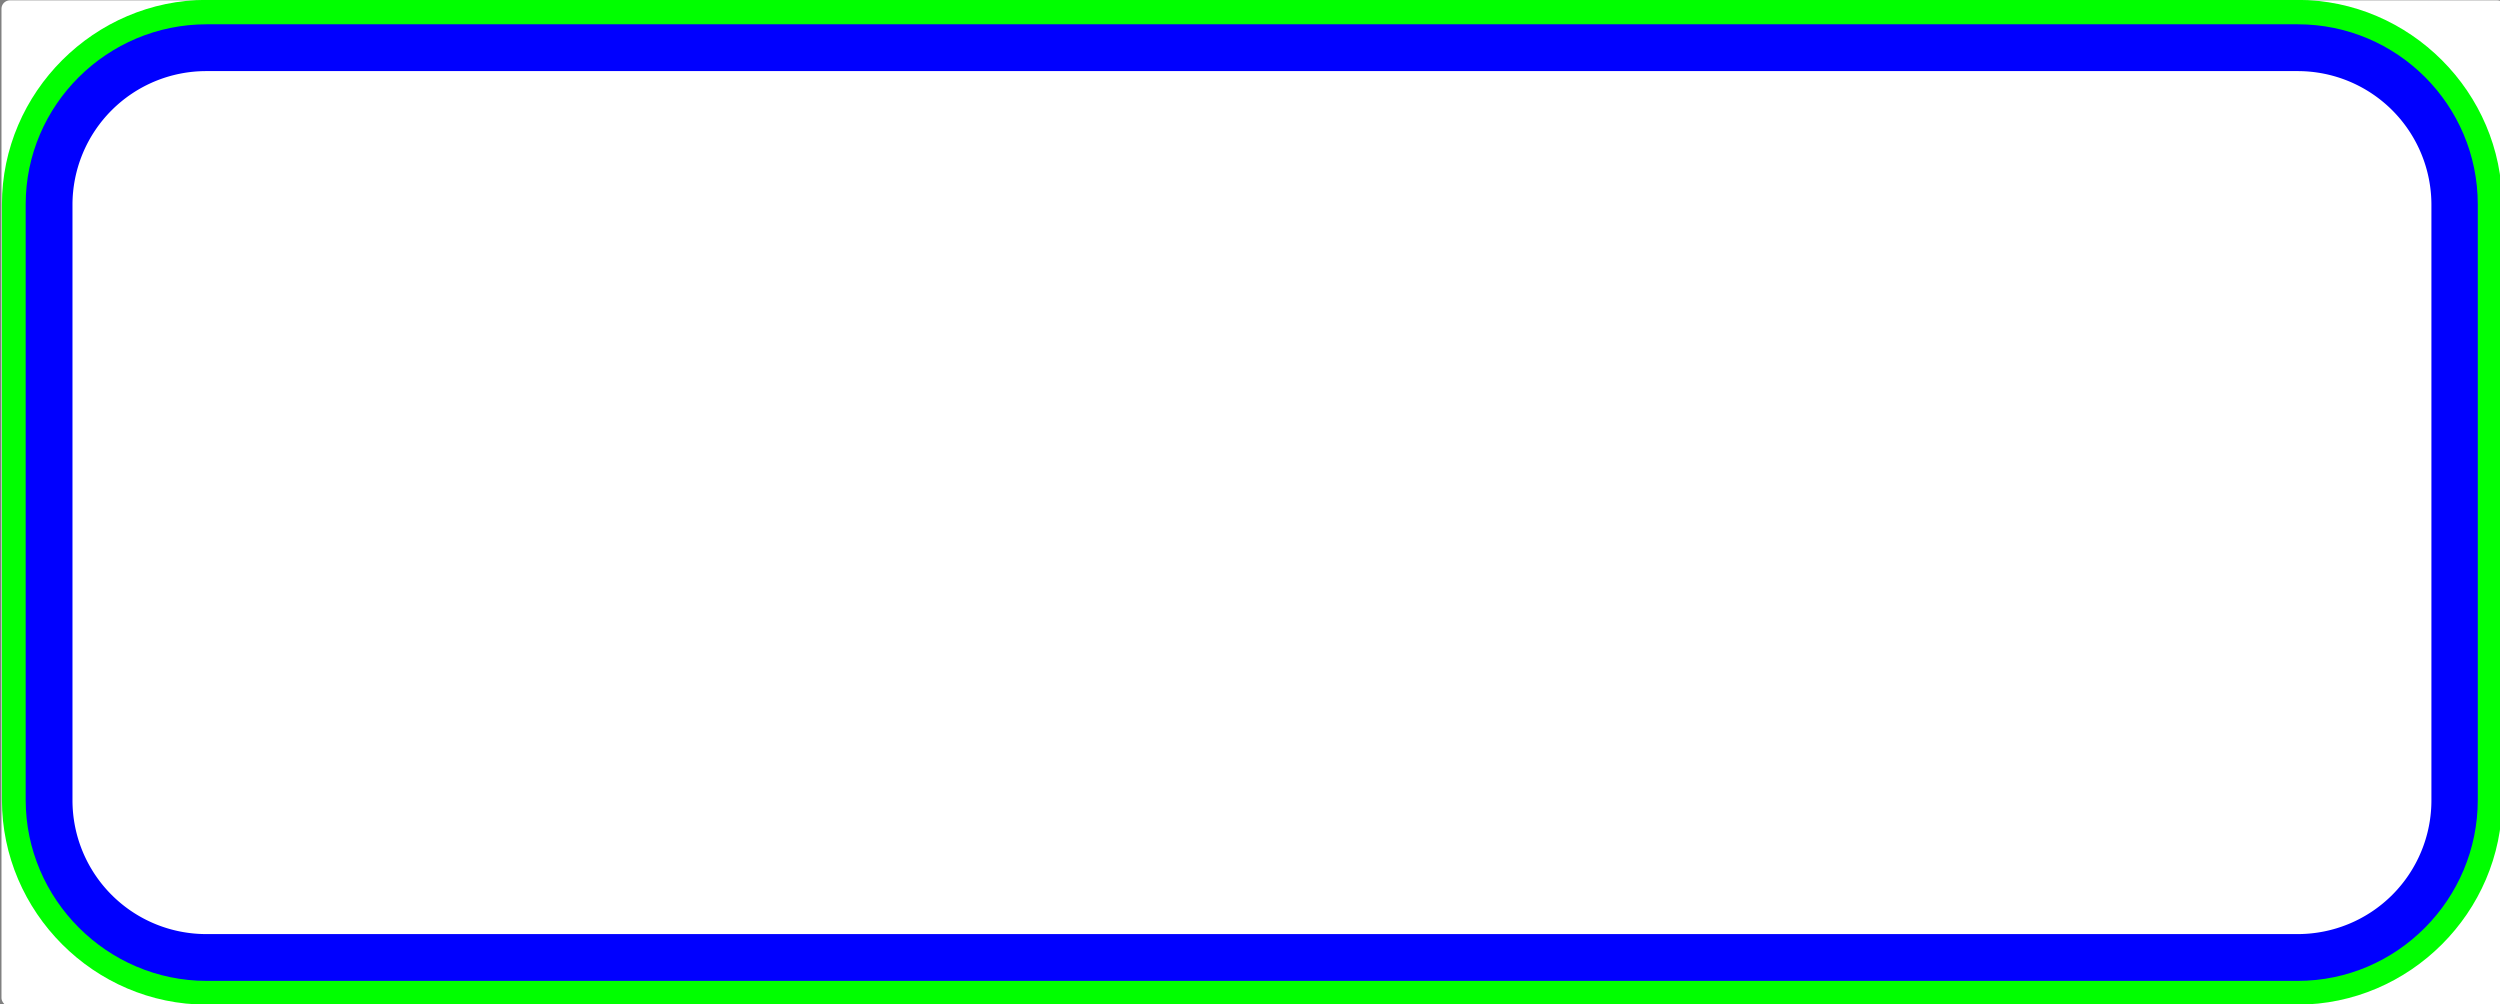 <?xml version="1.0" encoding="UTF-8"?>
<!-- Created with Inkscape (http://www.inkscape.org/) -->
<svg id="svg5" width="21.2" height="8.517" version="1.1" viewBox="0 0 21.2 8.517" xmlns="http://www.w3.org/2000/svg">
<rect x="0" y="0" width="21.2" height="8.517" fill="#808080" stroke="none"/>
<g id="lit_group" transform="matrix(3.78 0 0 3.78 -1.386 -.738)">
<rect id="rect1149" transform="matrix(.265 0 0 .265 .37 .196)" width="21.2" height="8.517" ry=".071" fill="#fff"/>
<path id="frame_lit" d="m0.83 0.195c-0.251 0-0.459 0.207-0.459 0.459v1.336c0 0.251 0.207 0.459 0.459 0.459h4.691c0.251-1e-7 0.459-0.207 0.459-0.459v-1.336c0-0.251-0.207-0.459-0.459-0.459zm0 0.318h4.691c0.08 0 0.141 0.061 0.141 0.141v1.336c0 0.08-0.061 0.143-0.141 0.143h-4.691c-0.08 0-0.143-0.063-0.143-0.143v-1.336c0-0.08 0.063-0.141 0.143-0.141z" color="#000000" fill="#0f0" style="-inkscape-stroke:none;paint-order:stroke fill markers"/>
<path id="path1095" d="m0.829 0.355h4.692a0.3 0.3 45 0 1 0.3 0.3v1.336a0.3 0.3 135 0 1-0.3 0.3h-4.692a0.3 0.3 45 0 1-0.3-0.3v-1.336a0.3 0.3 135 0 1 0.3-0.3z" color="#000000" fill="#fff" stroke-width=".318" style="-inkscape-stroke:none;paint-order:stroke fill markers"/>
</g>
<g id="unlit_group" transform="matrix(3.78 0 0 3.78 -1.385 -.739)">
<path id="frame_unlit" d="m0.83 0.25c-0.223 0-0.406 0.181-0.406 0.404v1.336c0 0.223 0.183 0.406 0.406 0.406h4.691c0.223 0 0.404-0.183 0.404-0.406v-1.336c0-0.223-0.181-0.404-0.404-0.404zm0 0.211h4.691c0.108 0 0.193 0.085 0.193 0.193v1.336c0 0.108-0.085 0.195-0.193 0.195h-4.691c-0.108 0-0.195-0.087-0.195-0.195v-1.336c0-0.108 0.087-0.193 0.195-0.193z" color="#000000" fill="#00f" style="-inkscape-stroke:none;paint-order:stroke fill markers"/>
<path id="path14177" d="m0.829 0.355h4.692a0.3 0.3 45 0 1 0.3 0.3v1.336a0.3 0.3 135 0 1-0.3 0.3h-4.692a0.3 0.3 45 0 1-0.3-0.3v-1.336a0.3 0.3 135 0 1 0.3-0.3z" color="#000000" fill="#fff" stroke-width=".212" style="-inkscape-stroke:none;paint-order:stroke fill markers"/>
</g>
</svg>
